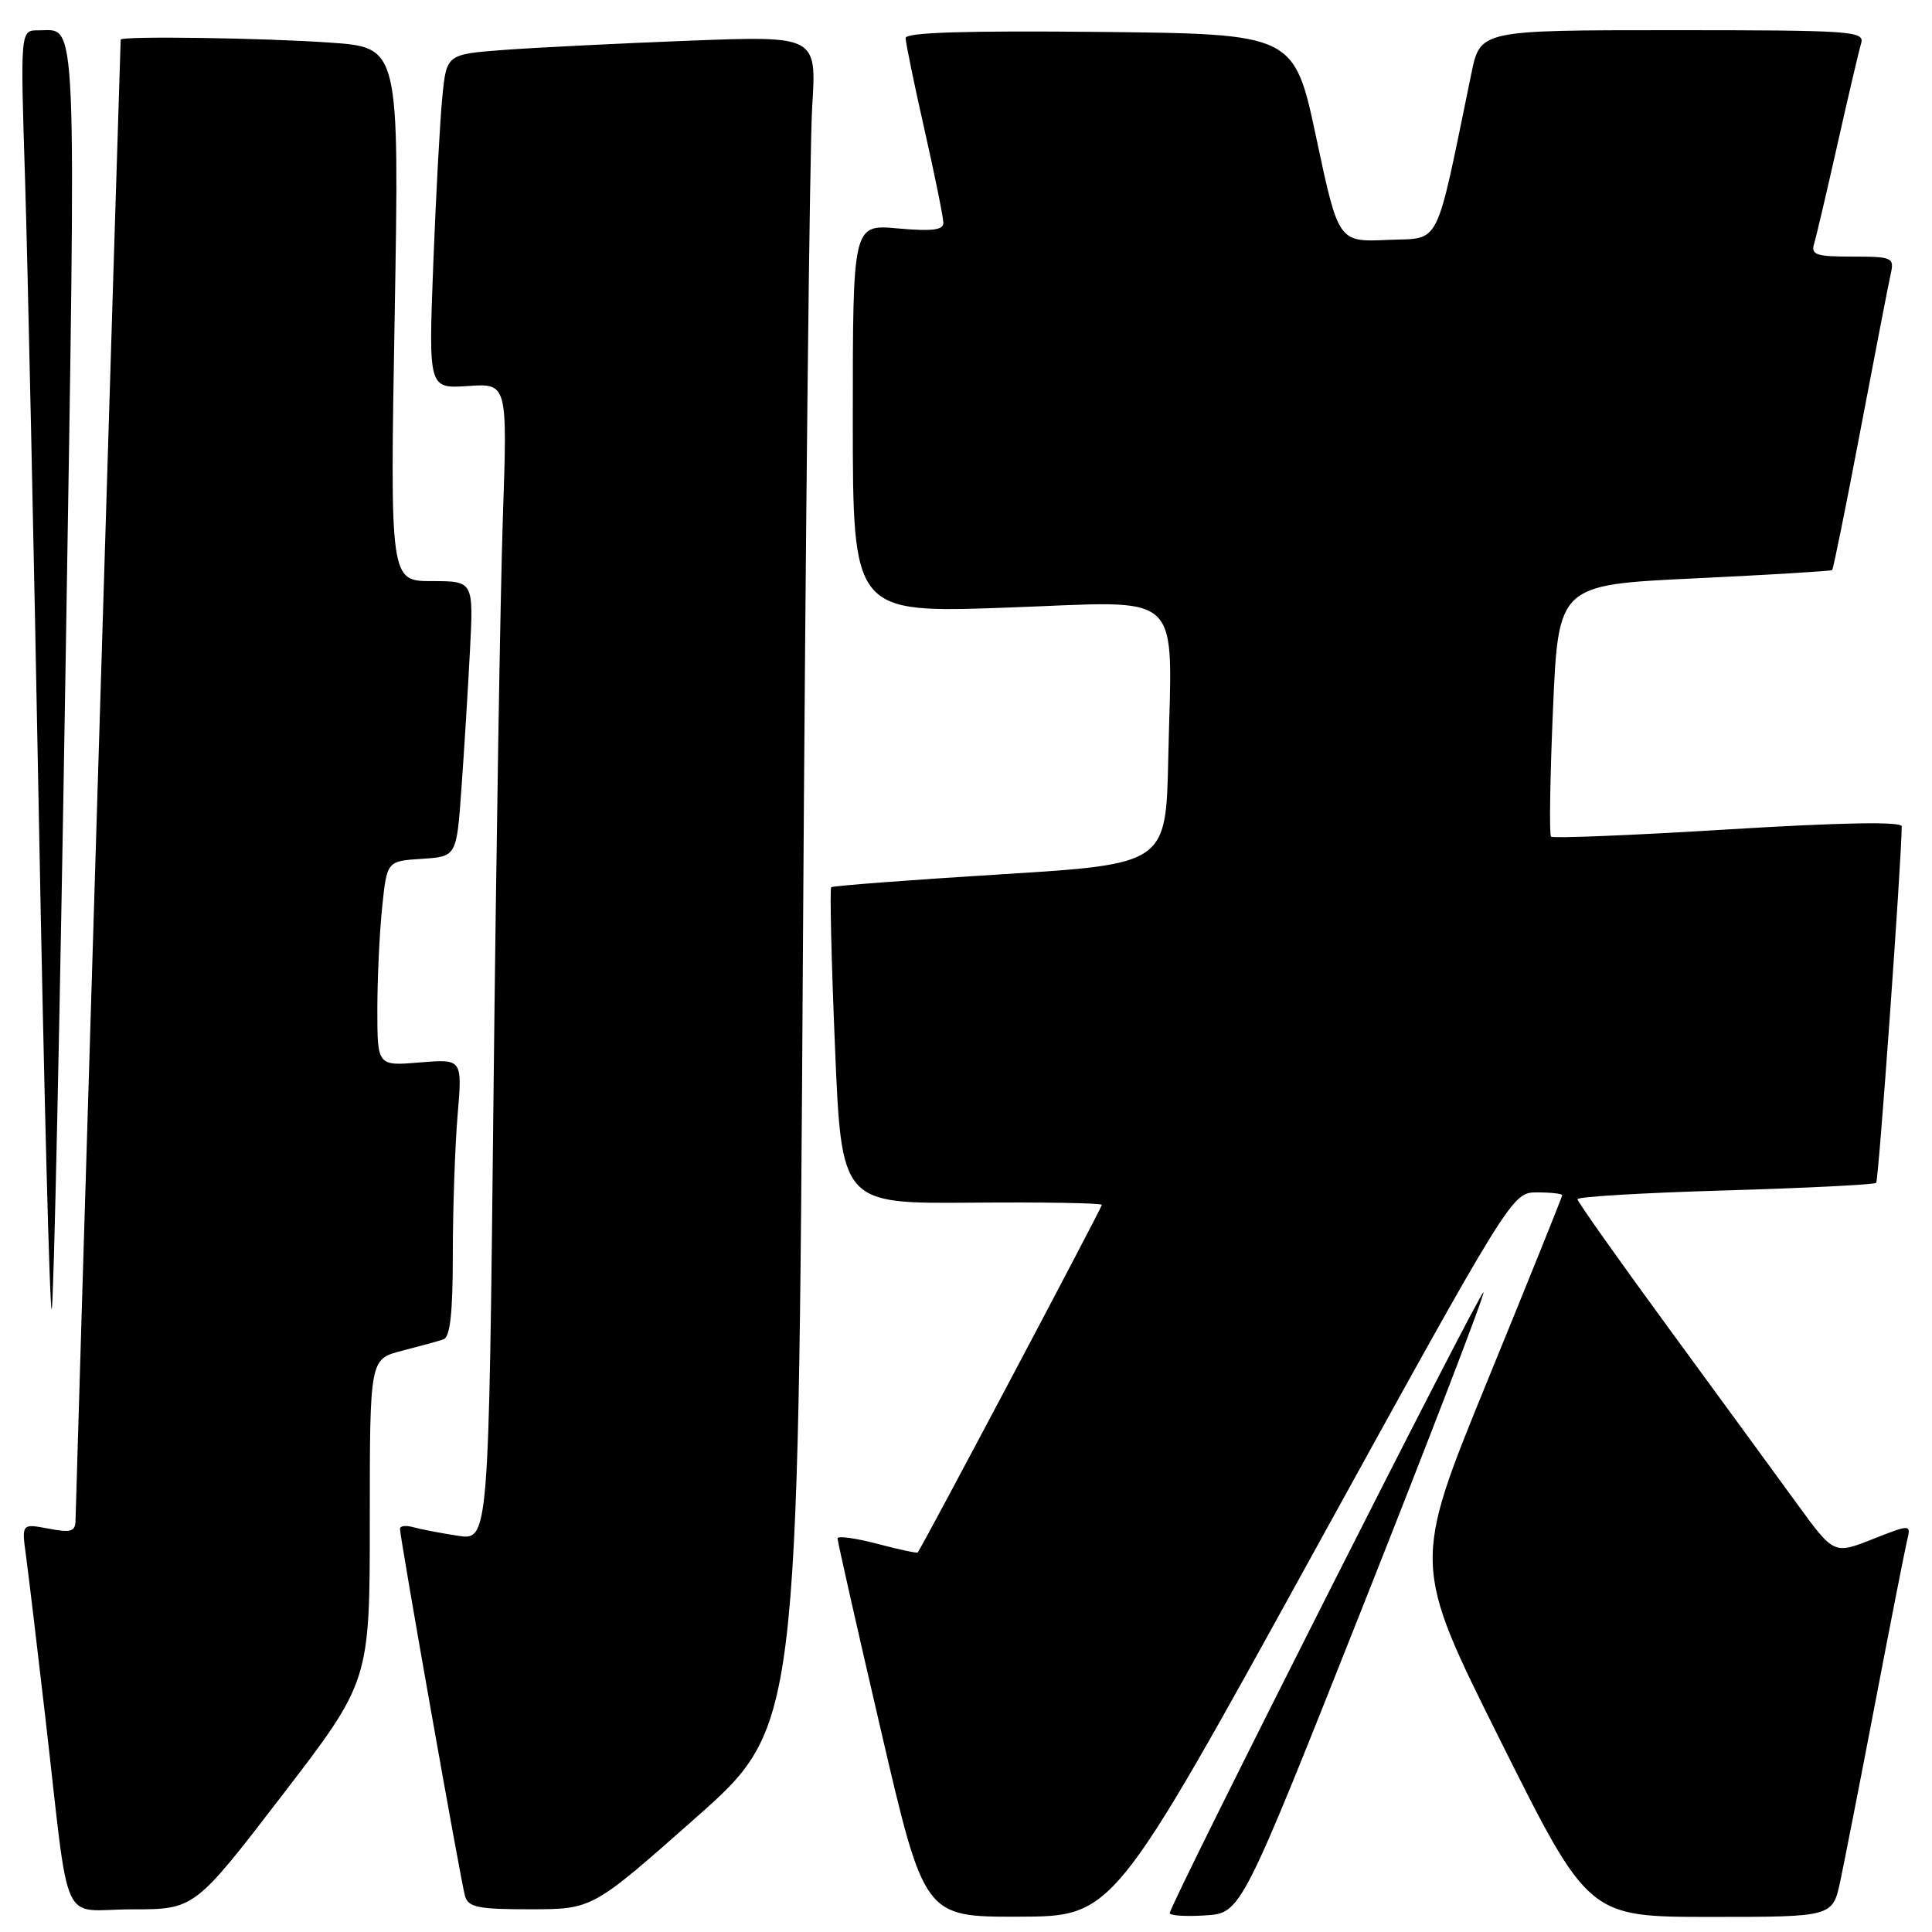 <?xml version="1.0" encoding="UTF-8" standalone="no"?>
<!DOCTYPE svg PUBLIC "-//W3C//DTD SVG 1.1//EN" "http://www.w3.org/Graphics/SVG/1.1/DTD/svg11.dtd" >
<svg xmlns="http://www.w3.org/2000/svg" xmlns:xlink="http://www.w3.org/1999/xlink" version="1.1" viewBox="0 0 256 256">
 <g >
 <path fill="currentColor"
d=" M 173.92 205.97 C 200.35 158.00 200.35 158.00 203.67 158.00 C 205.50 158.00 207.00 158.17 207.00 158.37 C 207.00 158.58 202.53 169.67 197.07 183.02 C 187.15 207.29 187.15 207.29 198.81 230.64 C 210.48 254.00 210.48 254.00 226.66 254.00 C 242.83 254.00 242.83 254.00 243.85 249.25 C 244.40 246.64 246.50 235.95 248.50 225.50 C 250.50 215.05 252.38 205.47 252.68 204.22 C 253.23 201.94 253.23 201.94 248.12 203.95 C 243.00 205.97 243.00 205.97 238.10 199.24 C 235.40 195.53 227.76 185.07 221.12 176.00 C 214.48 166.93 209.03 159.23 209.02 158.90 C 209.01 158.57 217.81 158.05 228.58 157.74 C 239.35 157.42 248.36 156.97 248.60 156.74 C 248.93 156.41 251.94 114.42 251.99 109.50 C 252.00 108.84 244.10 108.98 228.99 109.90 C 216.33 110.68 205.77 111.11 205.52 110.86 C 205.27 110.61 205.39 103.00 205.78 93.95 C 206.50 77.50 206.50 77.50 224.50 76.64 C 234.40 76.17 242.62 75.67 242.77 75.54 C 242.92 75.40 244.62 67.01 246.54 56.89 C 248.46 46.78 250.26 37.49 250.54 36.25 C 251.01 34.13 250.73 34.00 245.45 34.00 C 240.60 34.00 239.93 33.77 240.39 32.25 C 240.68 31.29 242.08 25.32 243.50 19.00 C 244.92 12.68 246.32 6.71 246.61 5.75 C 247.10 4.12 245.45 4.00 221.64 4.00 C 196.14 4.00 196.14 4.00 194.96 9.75 C 190.09 33.37 191.04 31.47 183.85 31.79 C 177.35 32.08 177.35 32.08 174.42 18.29 C 171.49 4.50 171.49 4.50 145.75 4.23 C 127.87 4.05 120.00 4.30 120.00 5.04 C 120.00 5.63 121.12 11.10 122.50 17.19 C 123.88 23.29 125.00 28.84 125.00 29.54 C 125.00 30.49 123.47 30.67 119.00 30.27 C 113.00 29.72 113.00 29.72 113.00 55.48 C 113.00 81.24 113.00 81.24 133.43 80.51 C 157.34 79.66 155.28 77.73 154.80 100.50 C 154.50 114.50 154.50 114.50 132.50 115.86 C 120.40 116.61 110.34 117.38 110.14 117.56 C 109.94 117.74 110.16 127.25 110.64 138.70 C 111.50 159.50 111.50 159.50 128.75 159.36 C 138.24 159.28 146.00 159.41 146.00 159.65 C 146.00 160.04 122.09 205.19 121.60 205.71 C 121.50 205.83 119.07 205.31 116.20 204.55 C 113.34 203.80 110.99 203.48 110.98 203.84 C 110.97 204.20 113.55 215.64 116.72 229.25 C 122.47 254.00 122.47 254.00 134.98 253.97 C 147.50 253.94 147.50 253.94 173.92 205.97 Z  M 180.70 212.55 C 189.63 190.03 196.77 171.44 196.57 171.24 C 196.19 170.86 155.00 252.37 155.00 253.49 C 155.00 253.83 157.13 253.97 159.73 253.80 C 164.46 253.50 164.46 253.50 180.70 212.55 Z  M 37.39 237.89 C 49.00 222.77 49.00 222.77 49.00 201.42 C 49.00 180.08 49.00 180.08 53.25 178.99 C 55.59 178.39 58.06 177.71 58.75 177.48 C 59.65 177.18 60.00 174.00 60.00 166.18 C 60.00 160.20 60.29 151.93 60.63 147.81 C 61.27 140.31 61.27 140.31 55.63 140.78 C 50.00 141.25 50.00 141.25 50.00 133.77 C 50.00 129.66 50.29 123.55 50.64 120.20 C 51.27 114.10 51.27 114.10 55.89 113.80 C 60.50 113.50 60.50 113.50 61.14 104.50 C 61.50 99.55 62.01 91.34 62.27 86.25 C 62.75 77.00 62.75 77.00 57.21 77.00 C 51.68 77.00 51.68 77.00 52.30 41.65 C 52.91 6.29 52.91 6.29 43.80 5.65 C 34.94 5.02 16.01 4.75 15.99 5.25 C 15.90 6.92 10.01 200.01 10.01 201.36 C 10.00 202.95 9.48 203.13 6.43 202.55 C 2.86 201.88 2.86 201.88 3.45 206.19 C 3.77 208.56 4.92 218.15 6.00 227.50 C 9.33 256.36 7.83 253.00 17.45 253.00 C 25.78 253.00 25.78 253.00 37.39 237.89 Z  M 92.13 240.92 C 105.76 228.86 105.76 228.86 106.39 126.18 C 106.74 69.71 107.29 19.28 107.62 14.12 C 108.21 4.75 108.21 4.75 91.35 5.39 C 82.08 5.75 71.05 6.30 66.84 6.61 C 59.17 7.19 59.17 7.19 58.61 12.85 C 58.30 15.96 57.76 25.93 57.41 35.00 C 56.78 51.50 56.78 51.50 62.01 51.15 C 67.24 50.79 67.24 50.79 66.63 68.65 C 66.30 78.47 65.74 112.97 65.39 145.32 C 64.76 204.14 64.76 204.14 60.63 203.49 C 58.36 203.14 55.71 202.63 54.75 202.36 C 53.79 202.09 53.00 202.18 53.00 202.57 C 53.00 203.79 61.08 249.41 61.62 251.25 C 62.06 252.73 63.38 253.00 70.32 252.99 C 78.50 252.98 78.50 252.98 92.13 240.92 Z  M 8.67 89.32 C 10.11 -0.43 10.30 4.05 5.09 4.02 C 2.69 4.00 2.69 4.00 3.32 23.75 C 3.66 34.61 4.49 72.85 5.16 108.73 C 5.83 144.61 6.59 173.74 6.85 173.48 C 7.11 173.22 7.93 135.35 8.67 89.32 Z "/>
</g>
</svg>